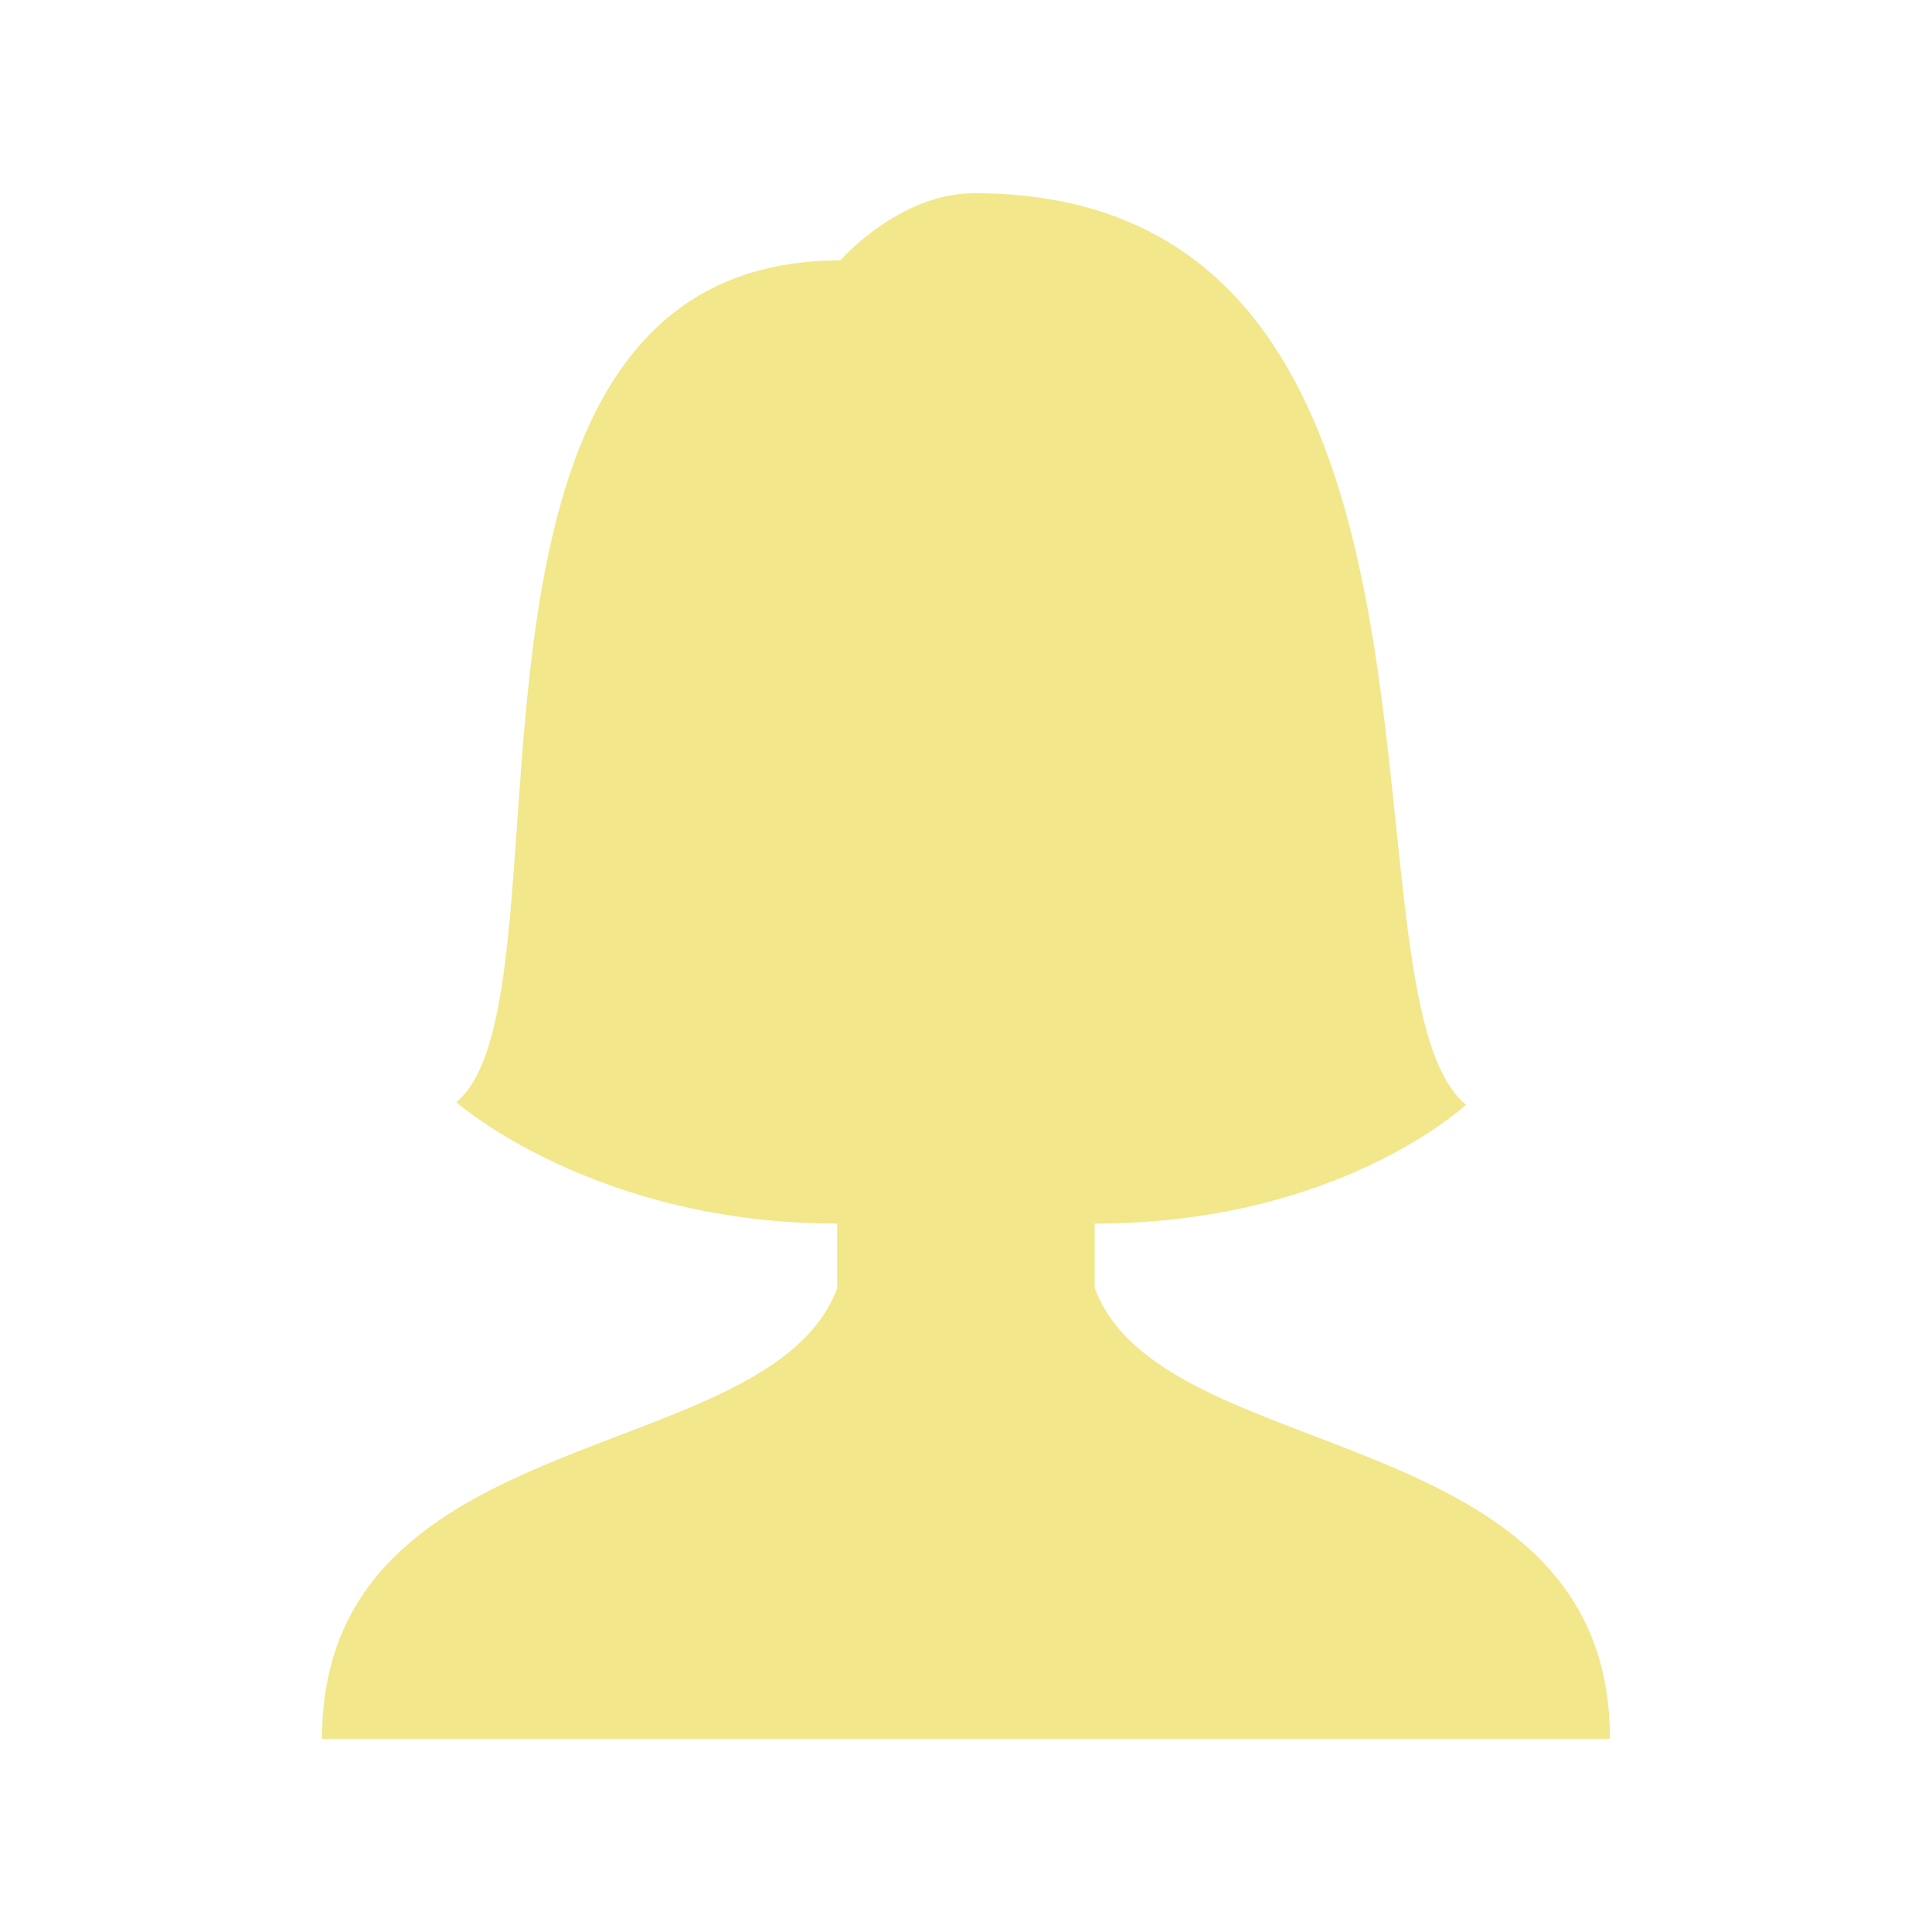 <?xml version="1.0"?><svg fill="#f2e78a" xmlns="http://www.w3.org/2000/svg" viewBox="0 0 30 30" width="240px"
  height="240px">
  <path
    d="M5,27c0-5,6.957-4.174,8-6.999V19c-3.778,0-5.914-1.884-5.914-1.884C9.06,15.473,6.326,4.043,13.049,4.043 c0,0,0.907-1.043,2.08-1.043c8.218,0,5.51,12.41,7.635,14.154c0,0-1.968,1.846-5.765,1.846v1.001C18.043,22.826,25,22,25,27H5z" />
</svg>